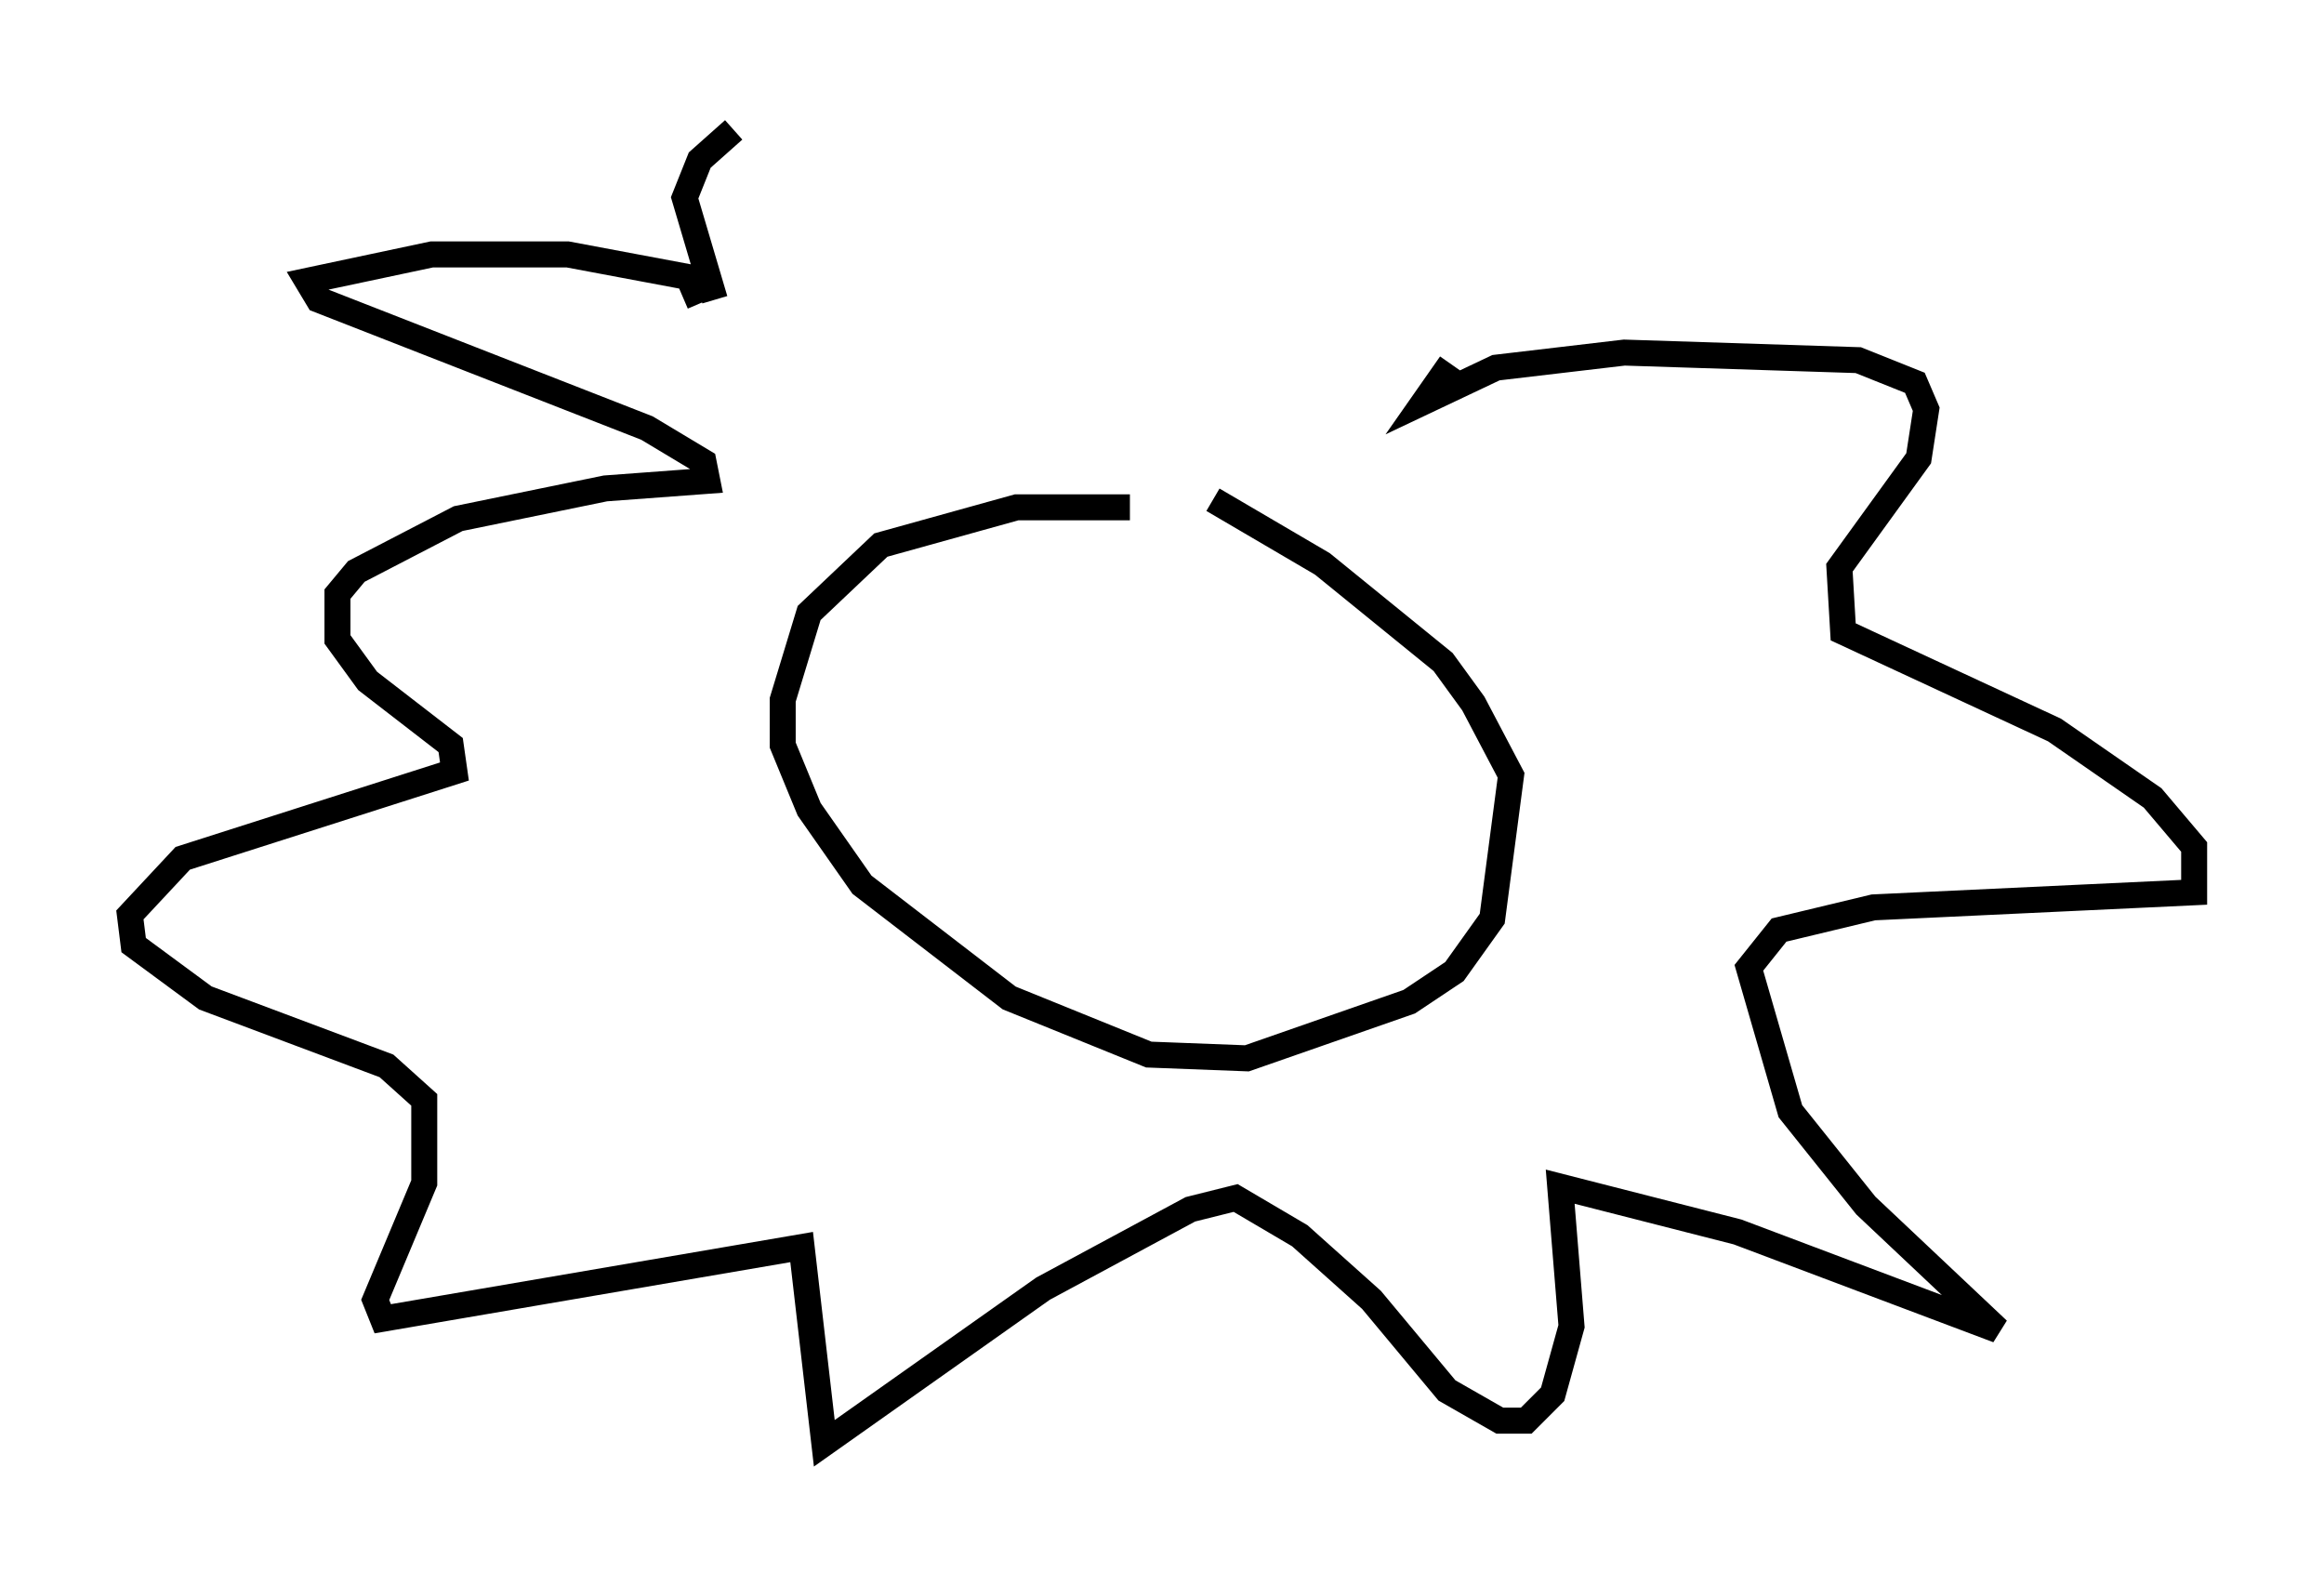 <?xml version="1.0" encoding="utf-8" ?>
<svg baseProfile="full" height="60.547" version="1.1" width="89.452" xmlns="http://www.w3.org/2000/svg" xmlns:ev="http://www.w3.org/2001/xml-events" xmlns:xlink="http://www.w3.org/1999/xlink"><defs /><rect fill="white" height="60.547" width="89.452" x="0" y="0" /><path d="M49.737, 20.978 m-6.246, -1.453 l-4.358, 0.0 -5.229, 1.453 l-2.76, 2.615 -1.017, 3.341 l0.0, 1.743 1.017, 2.469 l2.034, 2.905 5.665, 4.358 l5.374, 2.179 3.777, 0.145 l6.246, -2.179 1.743, -1.162 l1.453, -2.034 0.726, -5.52 l-1.453, -2.76 -1.162, -1.598 l-4.648, -3.777 -4.212, -2.469 m-19.754, -7.553 l-0.436, -1.017 -4.648, -0.872 l-5.229, 0.0 -4.793, 1.017 l0.436, 0.726 12.637, 4.939 l2.179, 1.307 0.145, 0.726 l-3.922, 0.291 -5.665, 1.162 l-3.922, 2.034 -0.726, 0.872 l0.0, 1.743 1.162, 1.598 l3.196, 2.469 0.145, 1.017 l-10.458, 3.341 -2.034, 2.179 l0.145, 1.162 2.76, 2.034 l6.972, 2.615 1.453, 1.307 l0.0, 3.196 -1.888, 4.503 l0.291, 0.726 16.123, -2.76 l0.872, 7.553 8.425, -5.955 l5.665, -3.05 1.743, -0.436 l2.469, 1.453 2.76, 2.469 l2.905, 3.486 2.034, 1.162 l1.017, 0.0 1.017, -1.017 l0.726, -2.615 -0.436, -5.374 l6.827, 1.743 10.022, 3.777 l-5.084, -4.793 -2.905, -3.631 l-1.598, -5.52 1.162, -1.453 l3.631, -0.872 12.346, -0.581 l0.0, -1.743 -1.598, -1.888 l-3.777, -2.615 -8.134, -3.777 l-0.145, -2.469 3.05, -4.212 l0.291, -1.888 -0.436, -1.017 l-2.179, -0.872 -9.006, -0.291 l-4.939, 0.581 -2.76, 1.307 l1.017, -1.453 m-28.324, -2.469 l-1.162, -3.922 0.581, -1.453 l1.307, -1.162 " fill="none" stroke="black" stroke-width="1" /></svg>